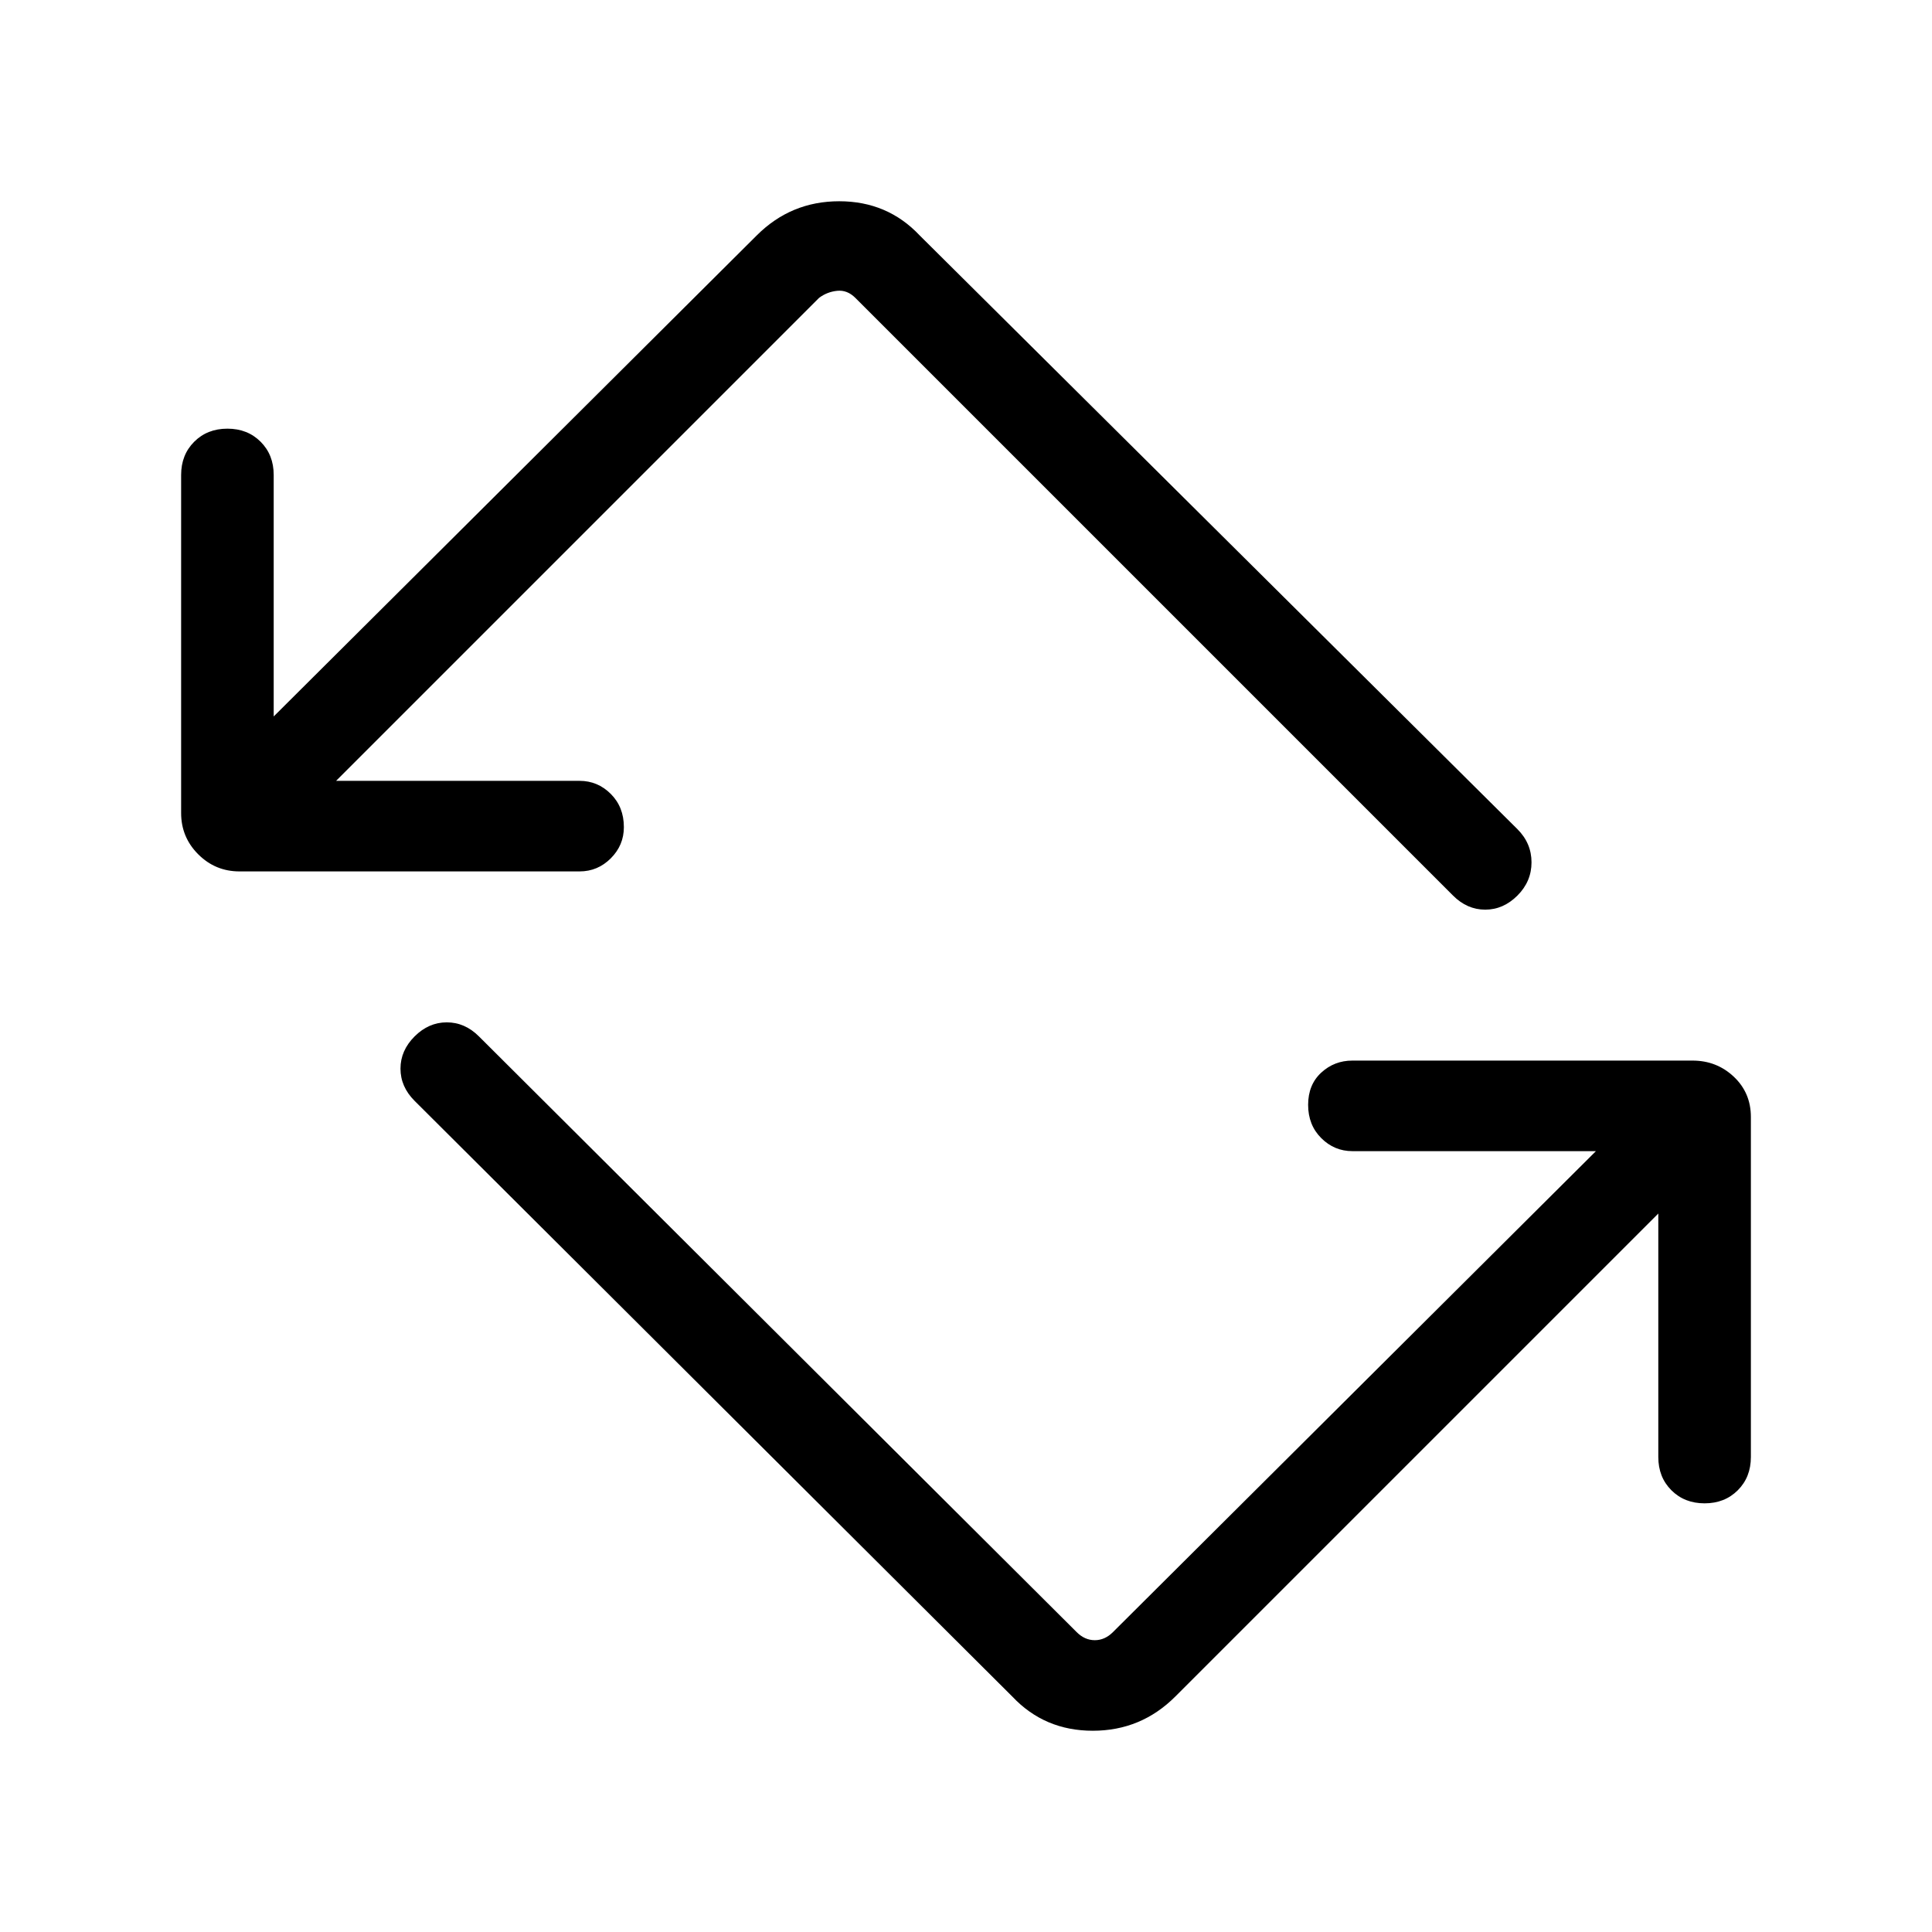 <svg xmlns="http://www.w3.org/2000/svg" width="48" height="48"><path d="M25.15 42.15 10.3 27.35q-.35-.35-.35-.8 0-.45.35-.8.35-.35.8-.35.45 0 .8.35l14.85 14.8q.2.2.45.2t.45-.2l12-11.95H33.6q-.45 0-.775-.325t-.325-.825q0-.5.325-.8.325-.3.775-.3h8.45q.6 0 1.025.4.425.4.425 1v8.45q0 .5-.325.825-.325.325-.825.325-.5 0-.825-.325-.325-.325-.325-.825v-6.05l-12 12q-.85.85-2.05.85-1.2 0-2-.85zM14.4 21.65H5.95q-.6 0-1.025-.425Q4.5 20.8 4.5 20.2v-8.4q0-.5.325-.825.325-.325.825-.325.5 0 .825.325.325.325.325.825v6l12-11.95Q19.65 5 20.85 5q1.2 0 2 .85L37.7 20.6q.35.35.35.825t-.35.825q-.35.35-.8.35-.45 0-.8-.35L21.25 7.4q-.2-.2-.45-.175-.25.025-.45.175l-12 12h6.05q.45 0 .775.325t.325.825q0 .45-.325.775t-.775.325z"/></svg>